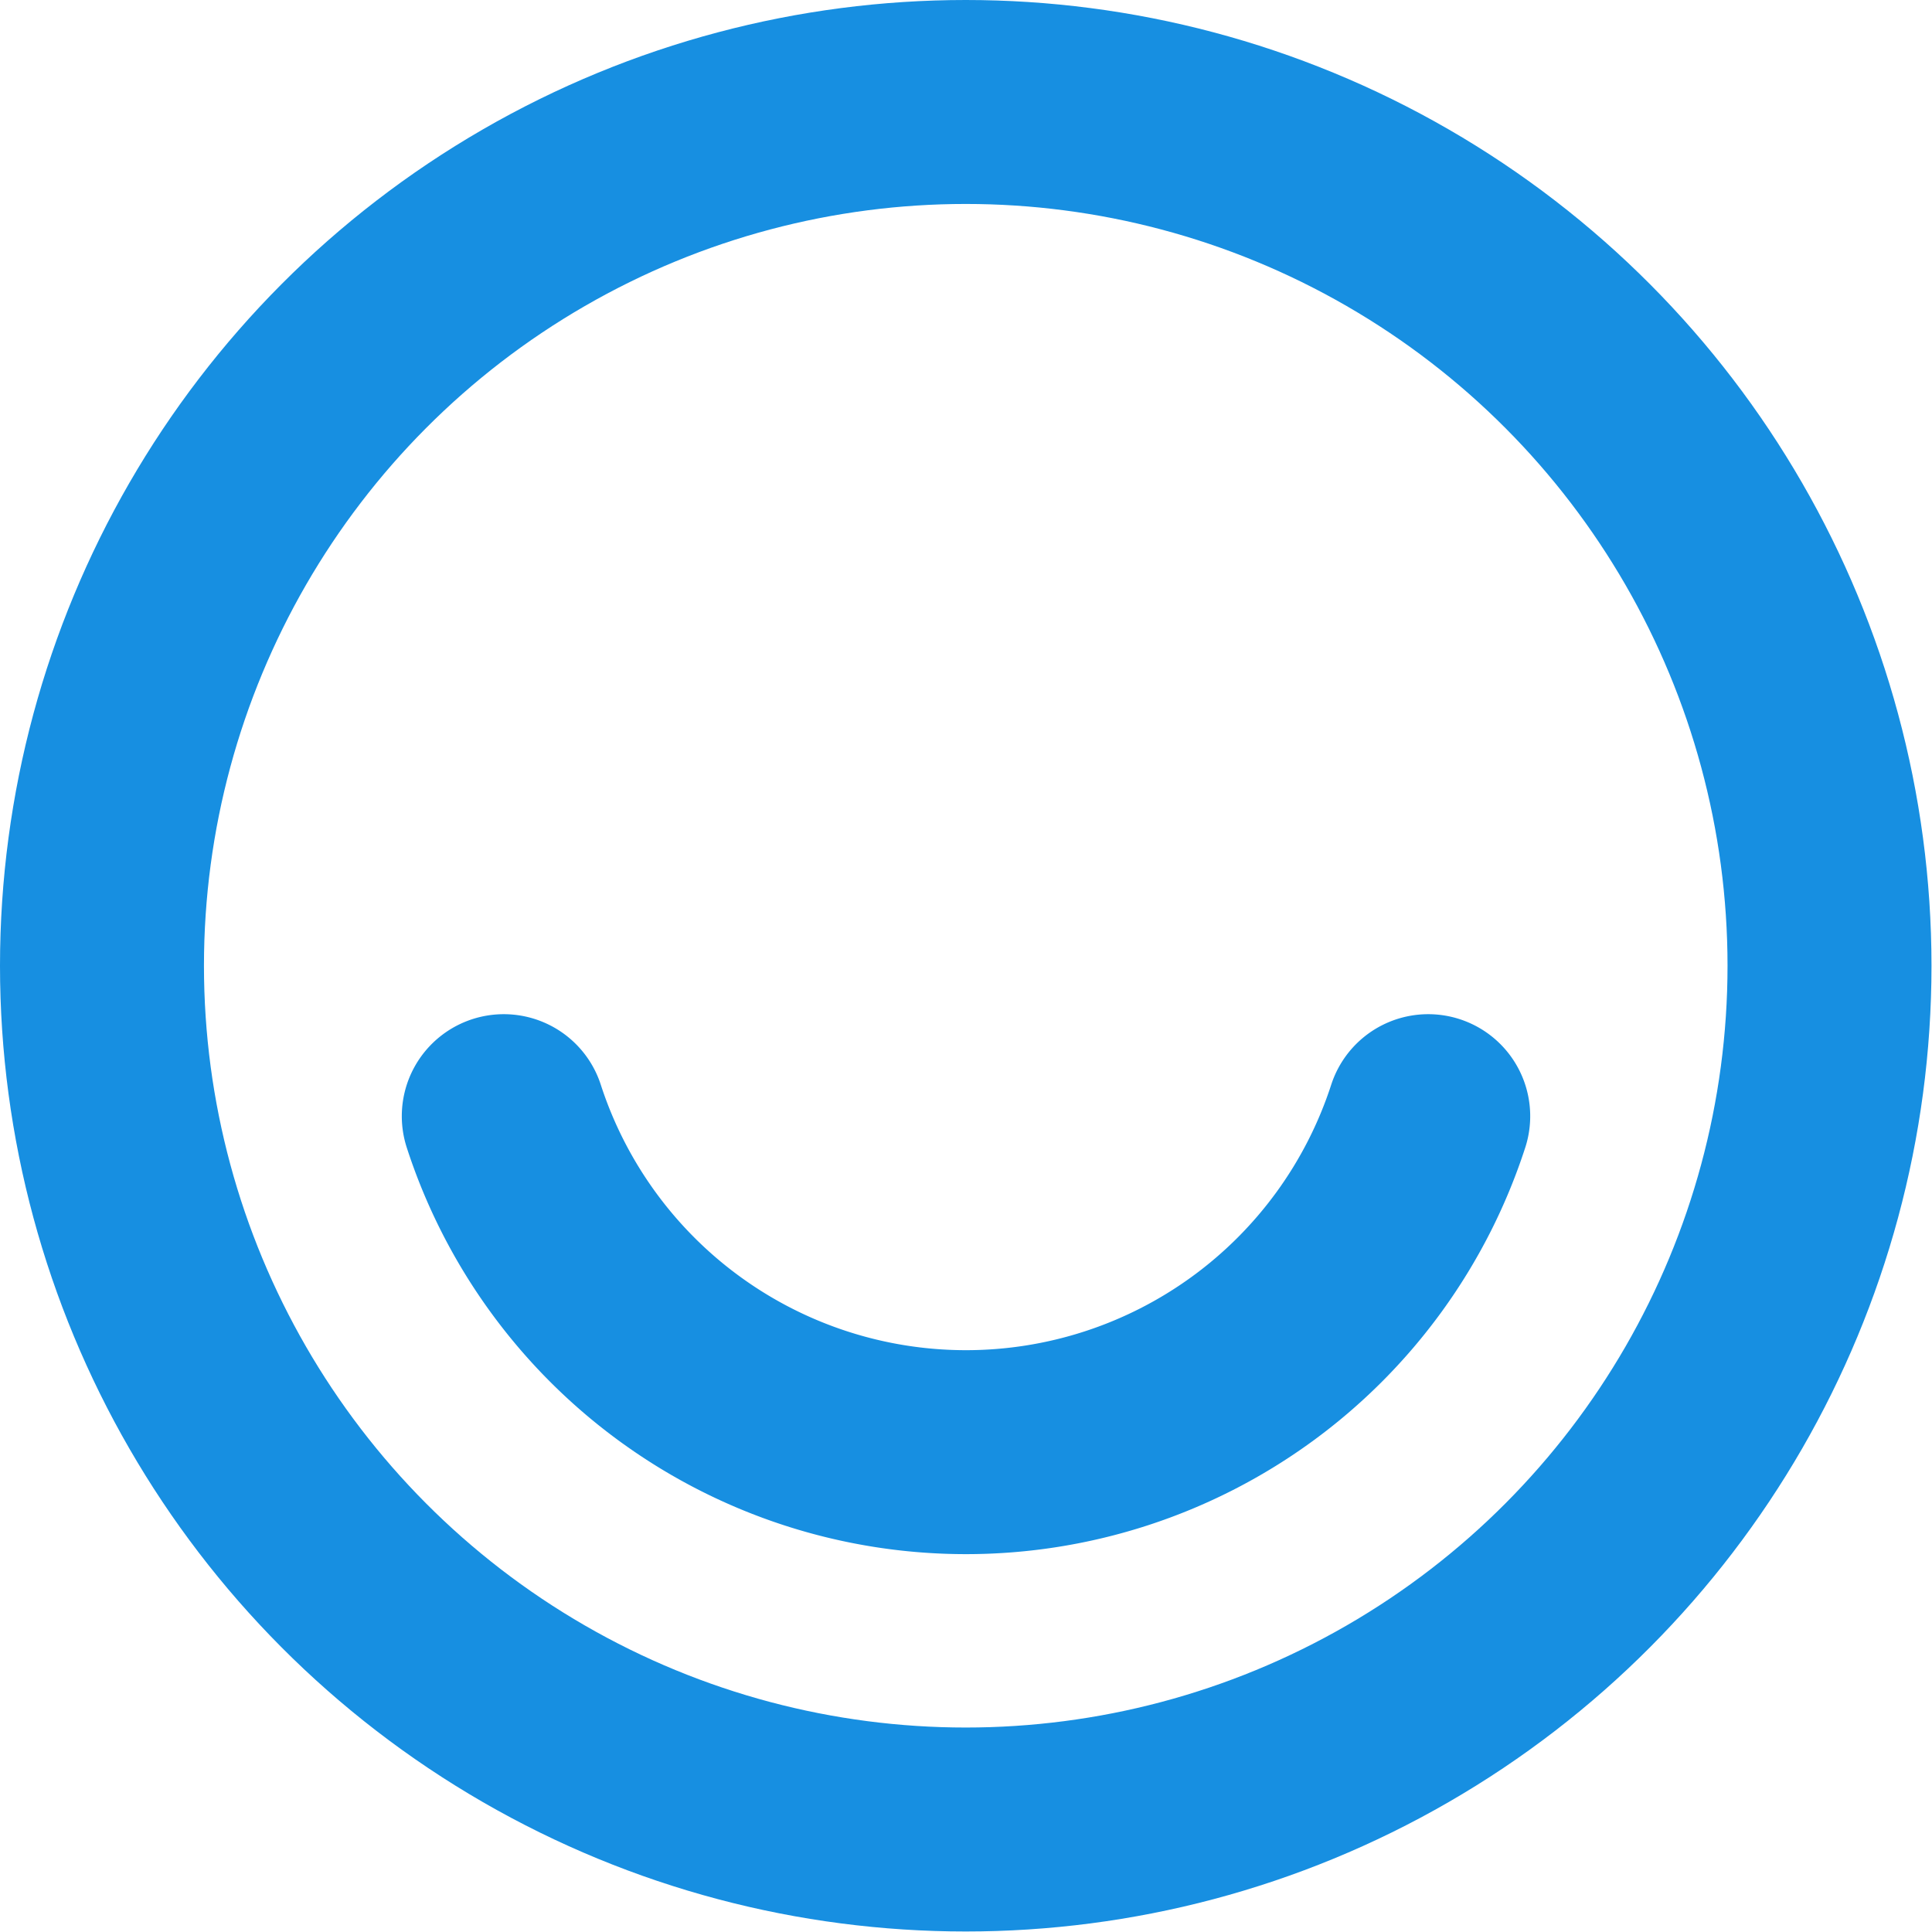 
<svg xmlns="http://www.w3.org/2000/svg" viewBox="0 0 37.89 37.89"><defs><style>.cls-1{fill:none;stroke:#178fe1;stroke-linecap:round;stroke-linejoin:round;stroke-width:4px;}</style></defs><title>icon-users</title><g id="Layer_2" data-name="Layer 2"><g id="Layer_1-2" data-name="Layer 1"><circle class="cls-1" cx="18.94" cy="18.94" r="16.94"/><path class="cls-1" d="M9.88,21.89a9.53,9.53,0,0,0,18.13,0"/></g></g></svg>
